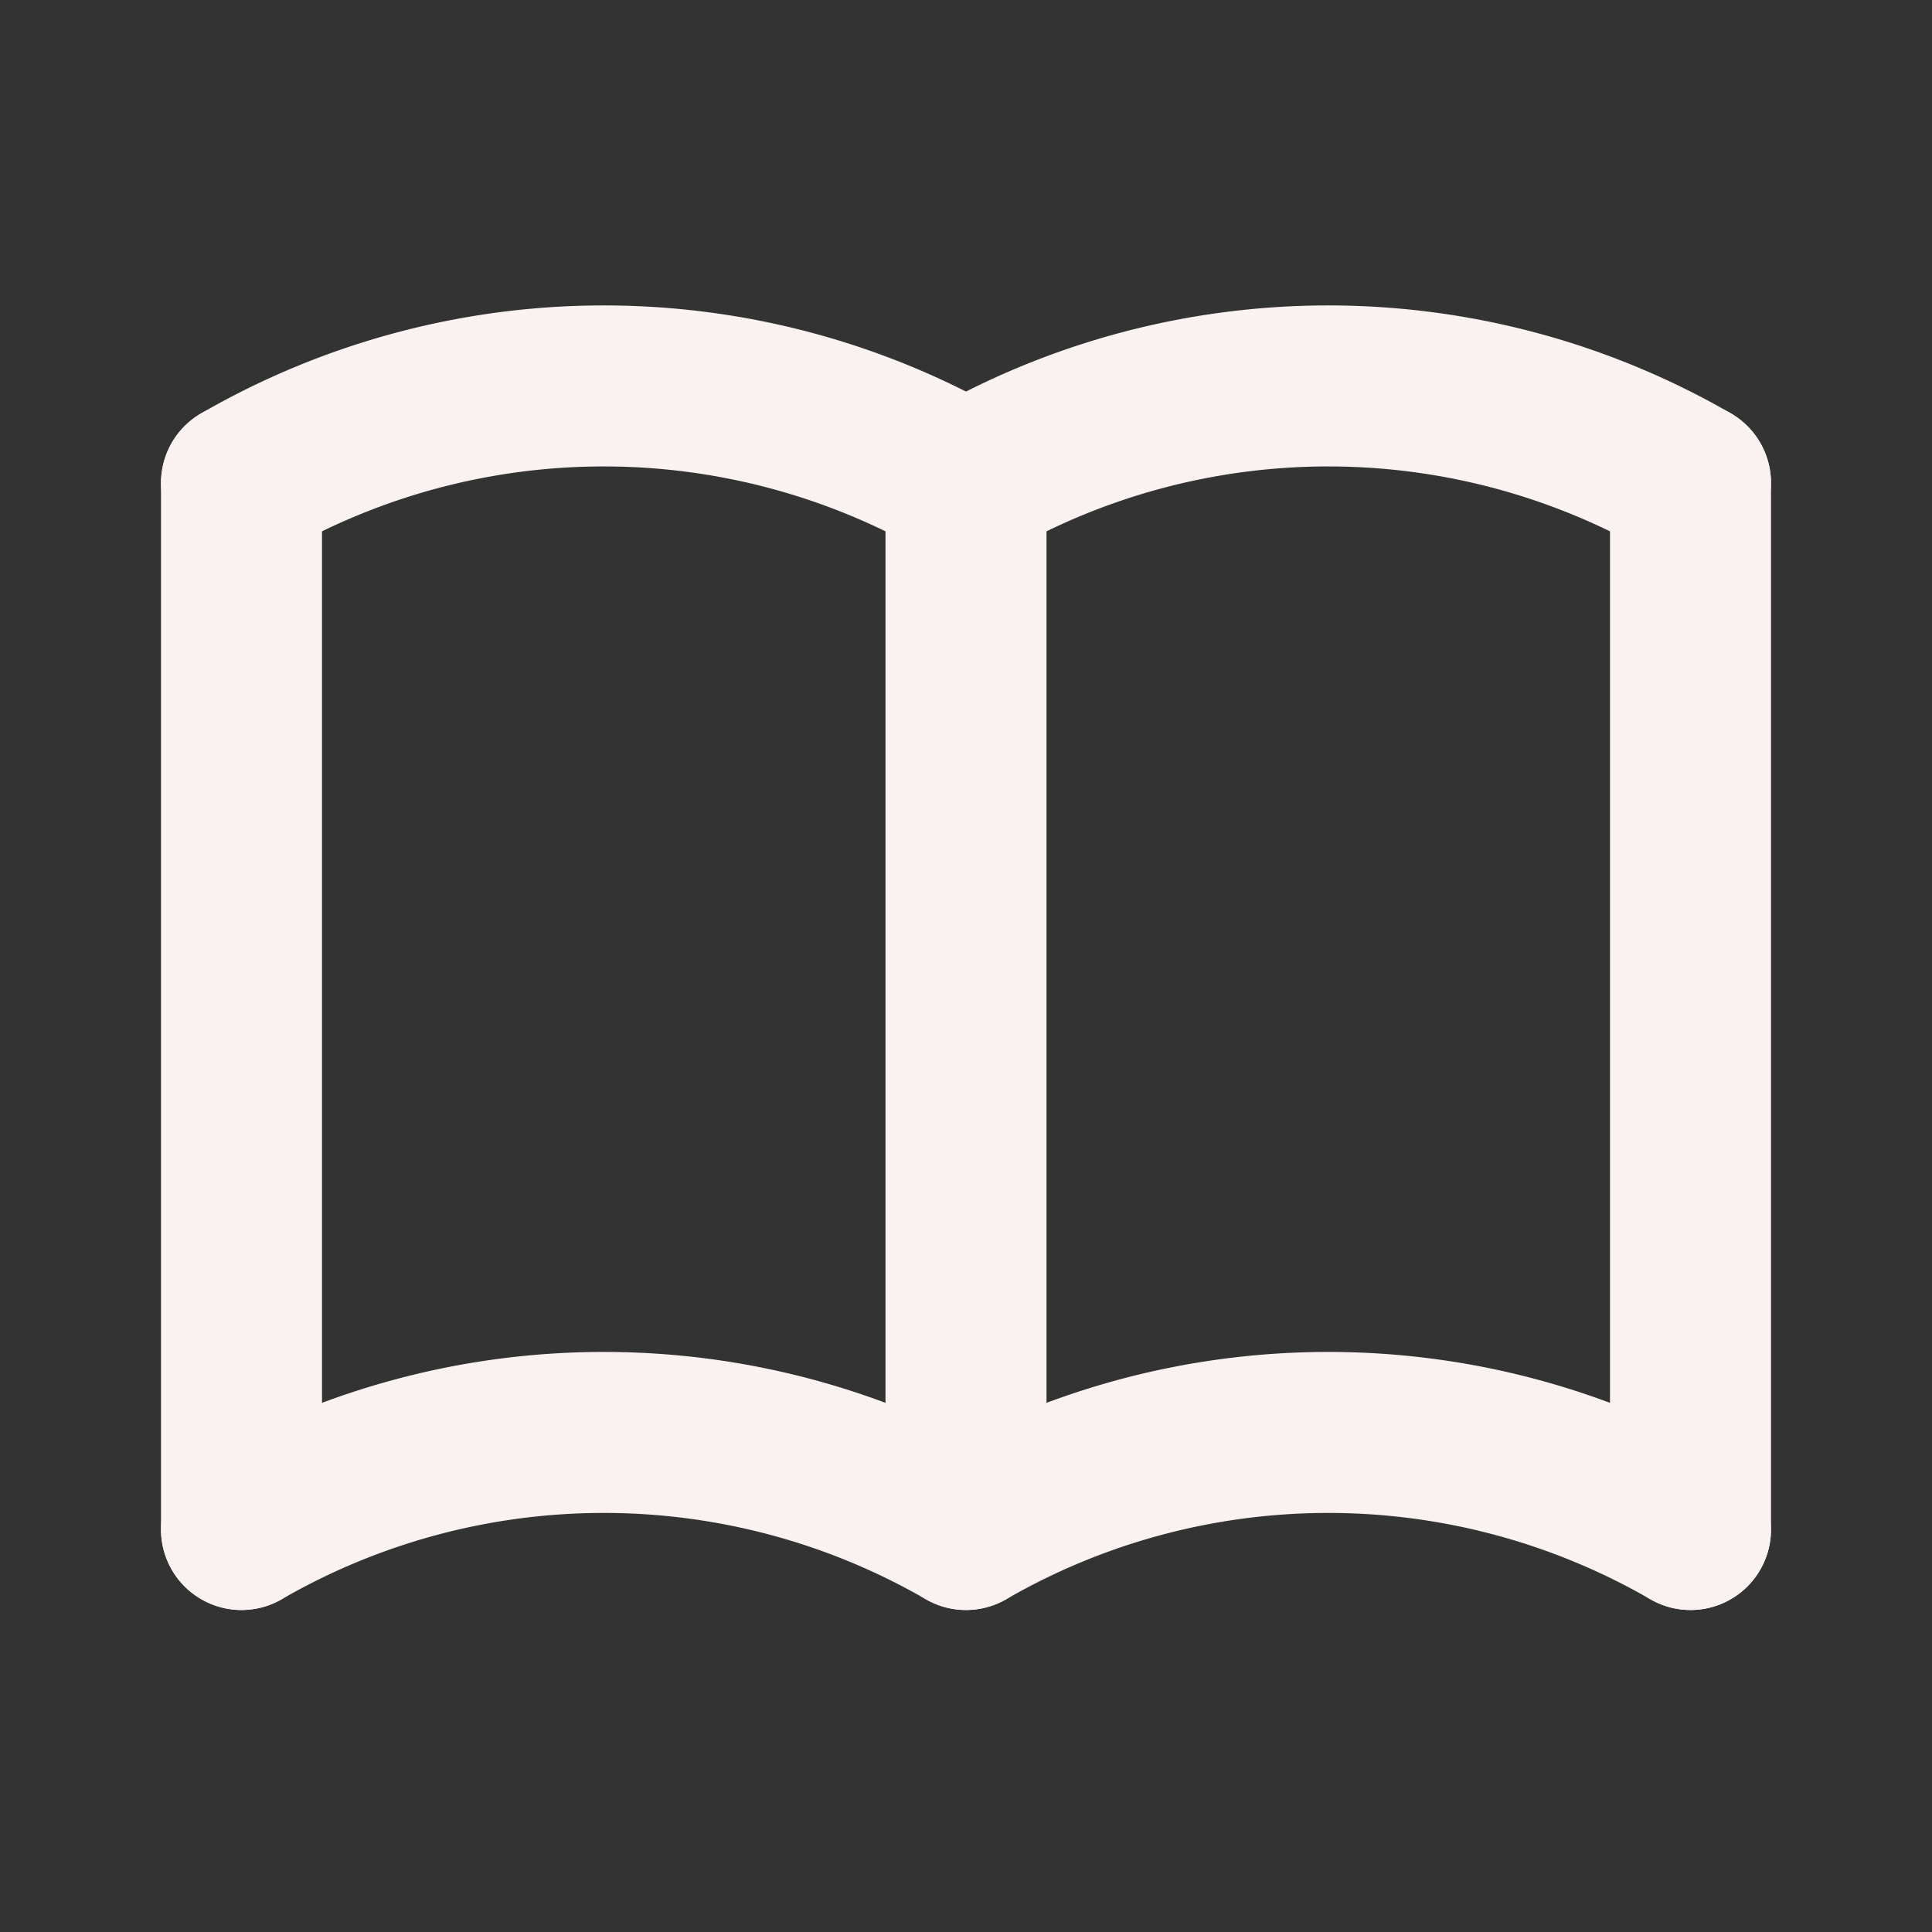 <svg xmlns="http://www.w3.org/2000/svg" class="icon icon-tabler icon-tabler-book" width="40" height="40" viewBox="0 0 24 24" stroke-width="2" stroke=" #FAF2F1" fill= "none" stroke-linecap="round" stroke-linejoin="round">
   <rect x="0" y="0" width="24" height="24" fill="#333333" stroke="none"/>
   <path stroke="none" d="M0 0h24v24H0z" fill="none"></path>
   <path d="M3 19a9 9 0 0 1 9 0a9 9 0 0 1 9 0"></path>
   <path d="M3 6a9 9 0 0 1 9 0a9 9 0 0 1 9 0"></path>
   <path d="M3 6l0 13"></path>
   <path d="M12 6l0 13"></path>
   <path d="M21 6l0 13"></path>
</svg>